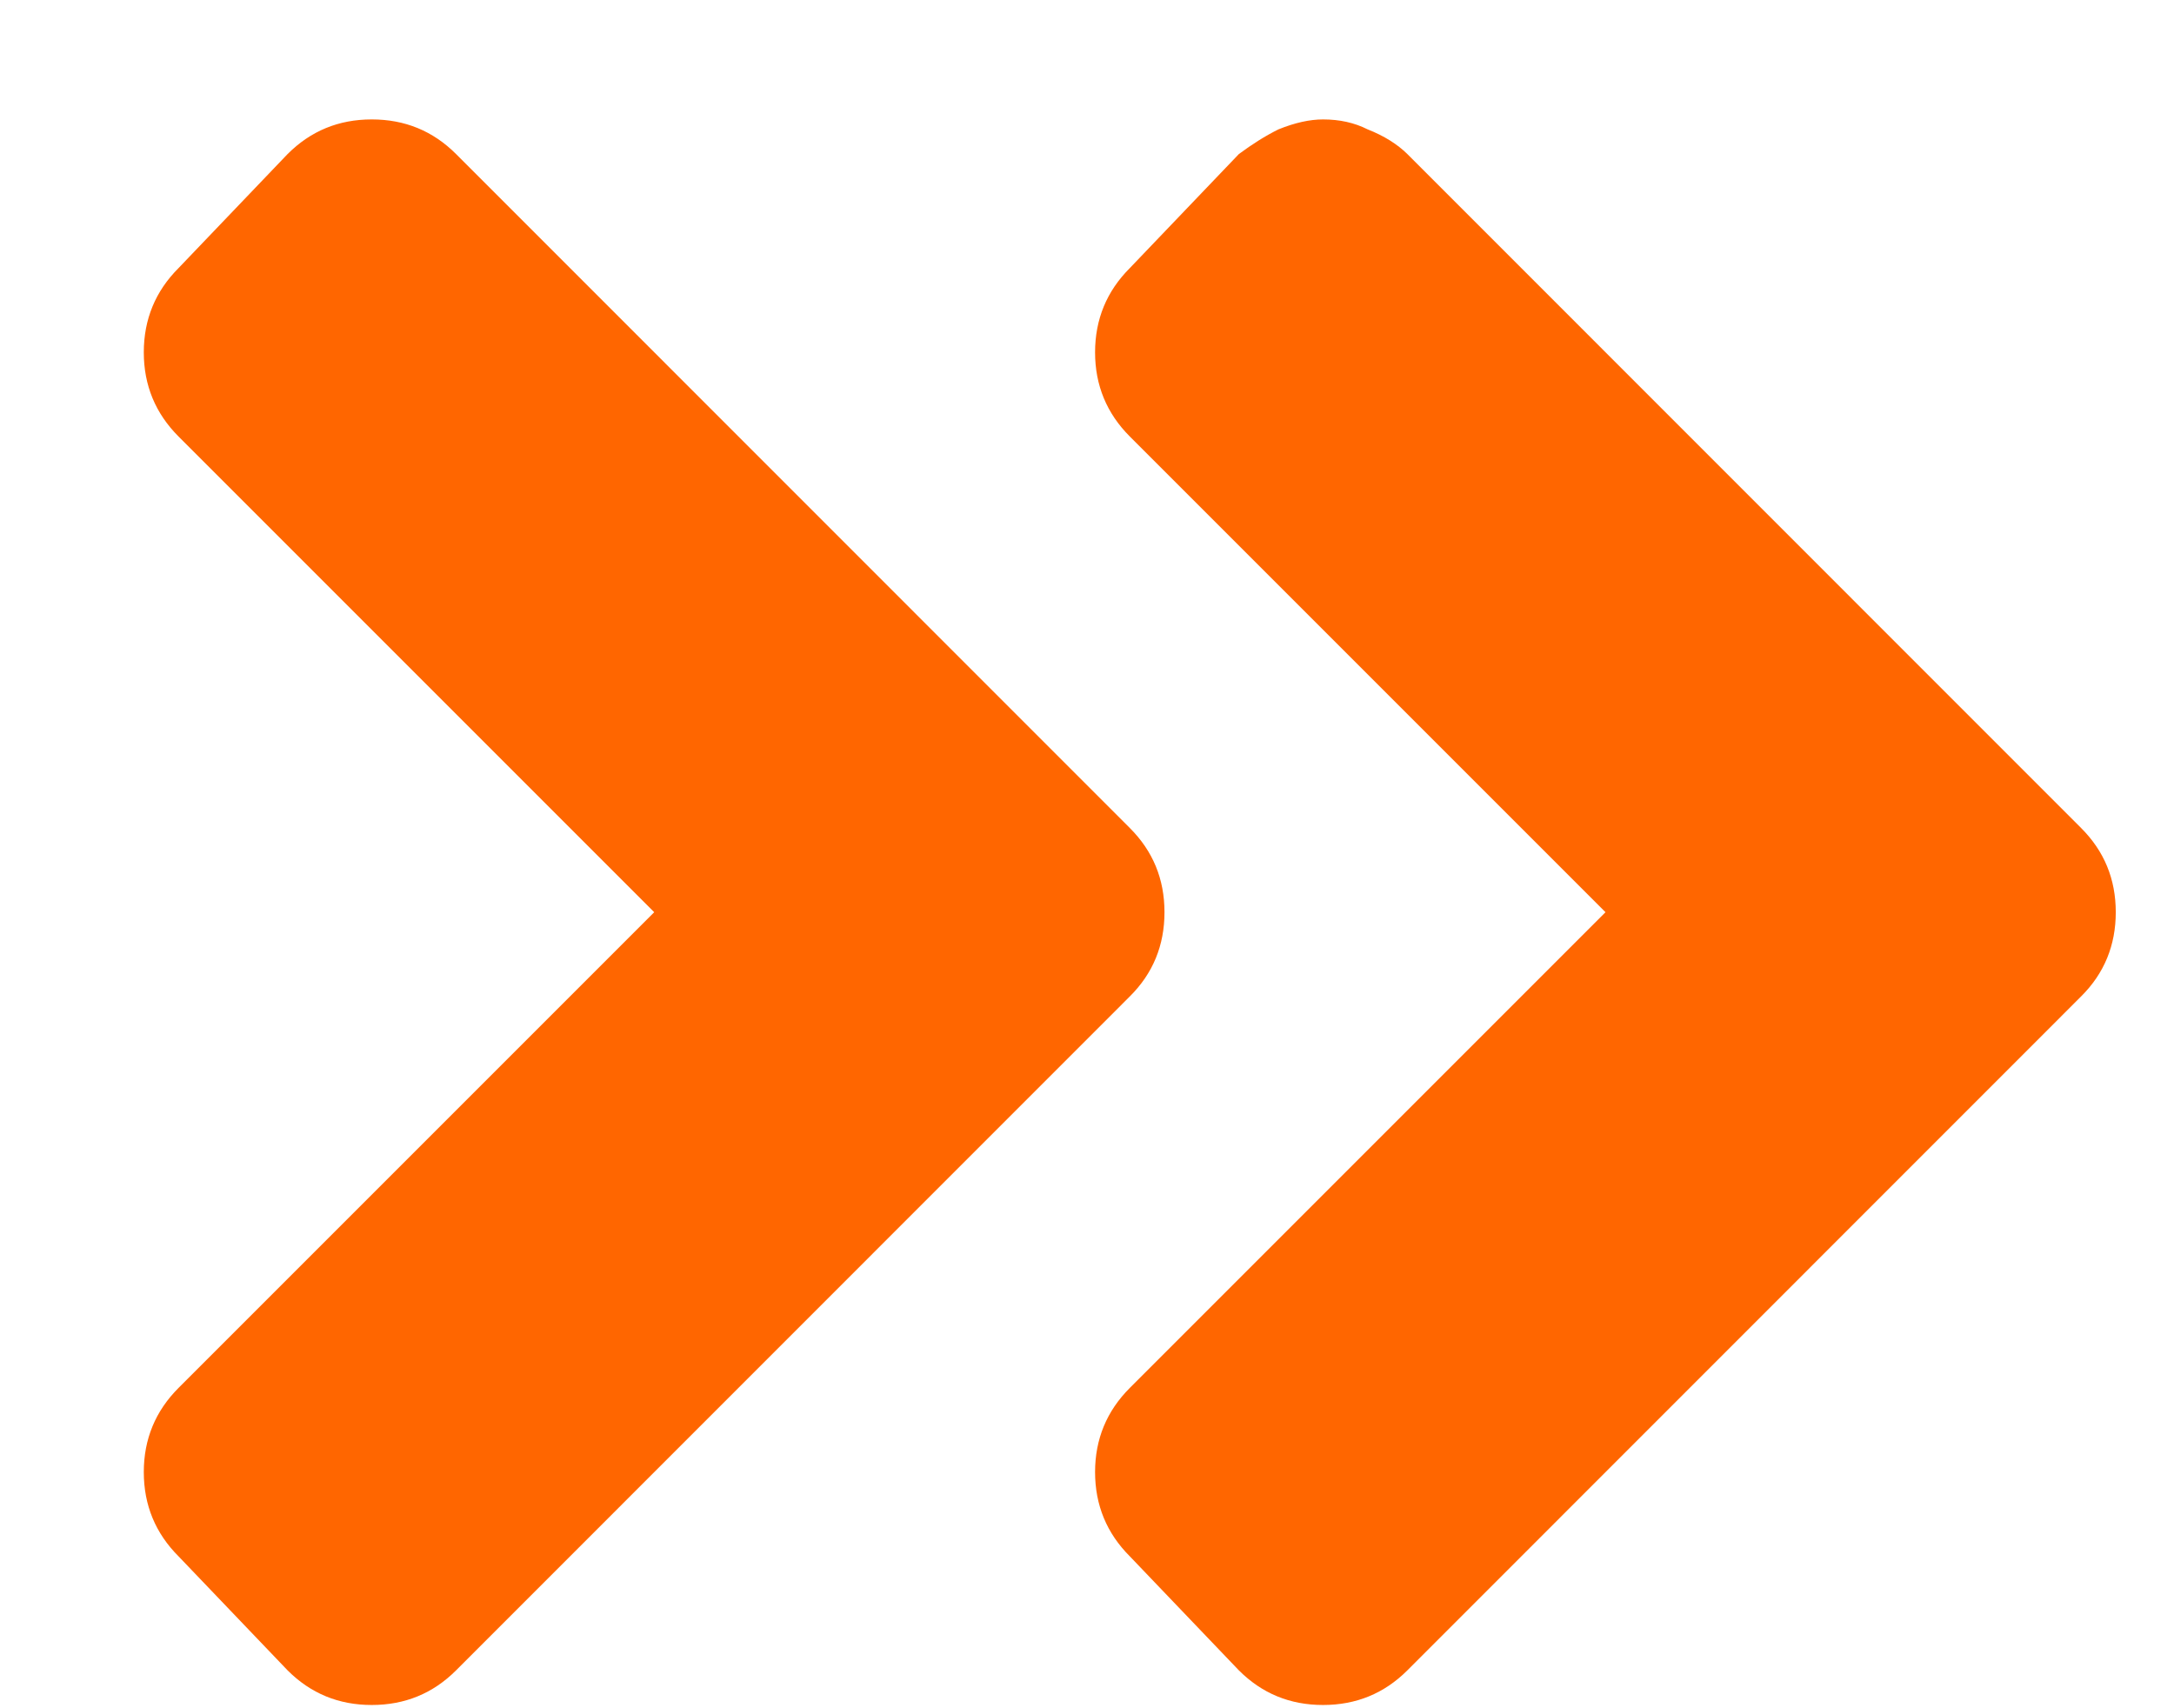 <svg width="14" height="11" viewBox="0 0 14 11" fill="none" xmlns="http://www.w3.org/2000/svg">
<path d="M7.276 6.416L2.937 10.756C2.788 10.905 2.607 10.979 2.394 10.979C2.181 10.979 2.001 10.905 1.852 10.756L1.15 10.022C1.001 9.873 0.926 9.692 0.926 9.479C0.926 9.267 1.001 9.086 1.15 8.937L4.213 5.874L1.15 2.811C1.001 2.662 0.926 2.481 0.926 2.269C0.926 2.056 1.001 1.875 1.15 1.726L1.852 0.992C2.001 0.843 2.181 0.769 2.394 0.769C2.607 0.769 2.788 0.843 2.937 0.992L7.276 5.332C7.425 5.481 7.499 5.661 7.499 5.874C7.499 6.087 7.425 6.268 7.276 6.416ZM13.402 5.332C13.551 5.481 13.625 5.661 13.625 5.874C13.625 6.087 13.551 6.268 13.402 6.416L9.063 10.756C8.914 10.905 8.733 10.979 8.52 10.979C8.307 10.979 8.127 10.905 7.978 10.756L7.276 10.022C7.127 9.873 7.052 9.692 7.052 9.479C7.052 9.267 7.127 9.086 7.276 8.937L10.339 5.874L7.276 2.811C7.127 2.662 7.052 2.481 7.052 2.269C7.052 2.056 7.127 1.875 7.276 1.726L7.978 0.992C8.063 0.929 8.148 0.875 8.233 0.833C8.339 0.79 8.435 0.769 8.52 0.769C8.626 0.769 8.722 0.79 8.807 0.833C8.914 0.875 8.999 0.929 9.063 0.992L13.402 5.332Z" fill="#FF6600"/>
</svg>
